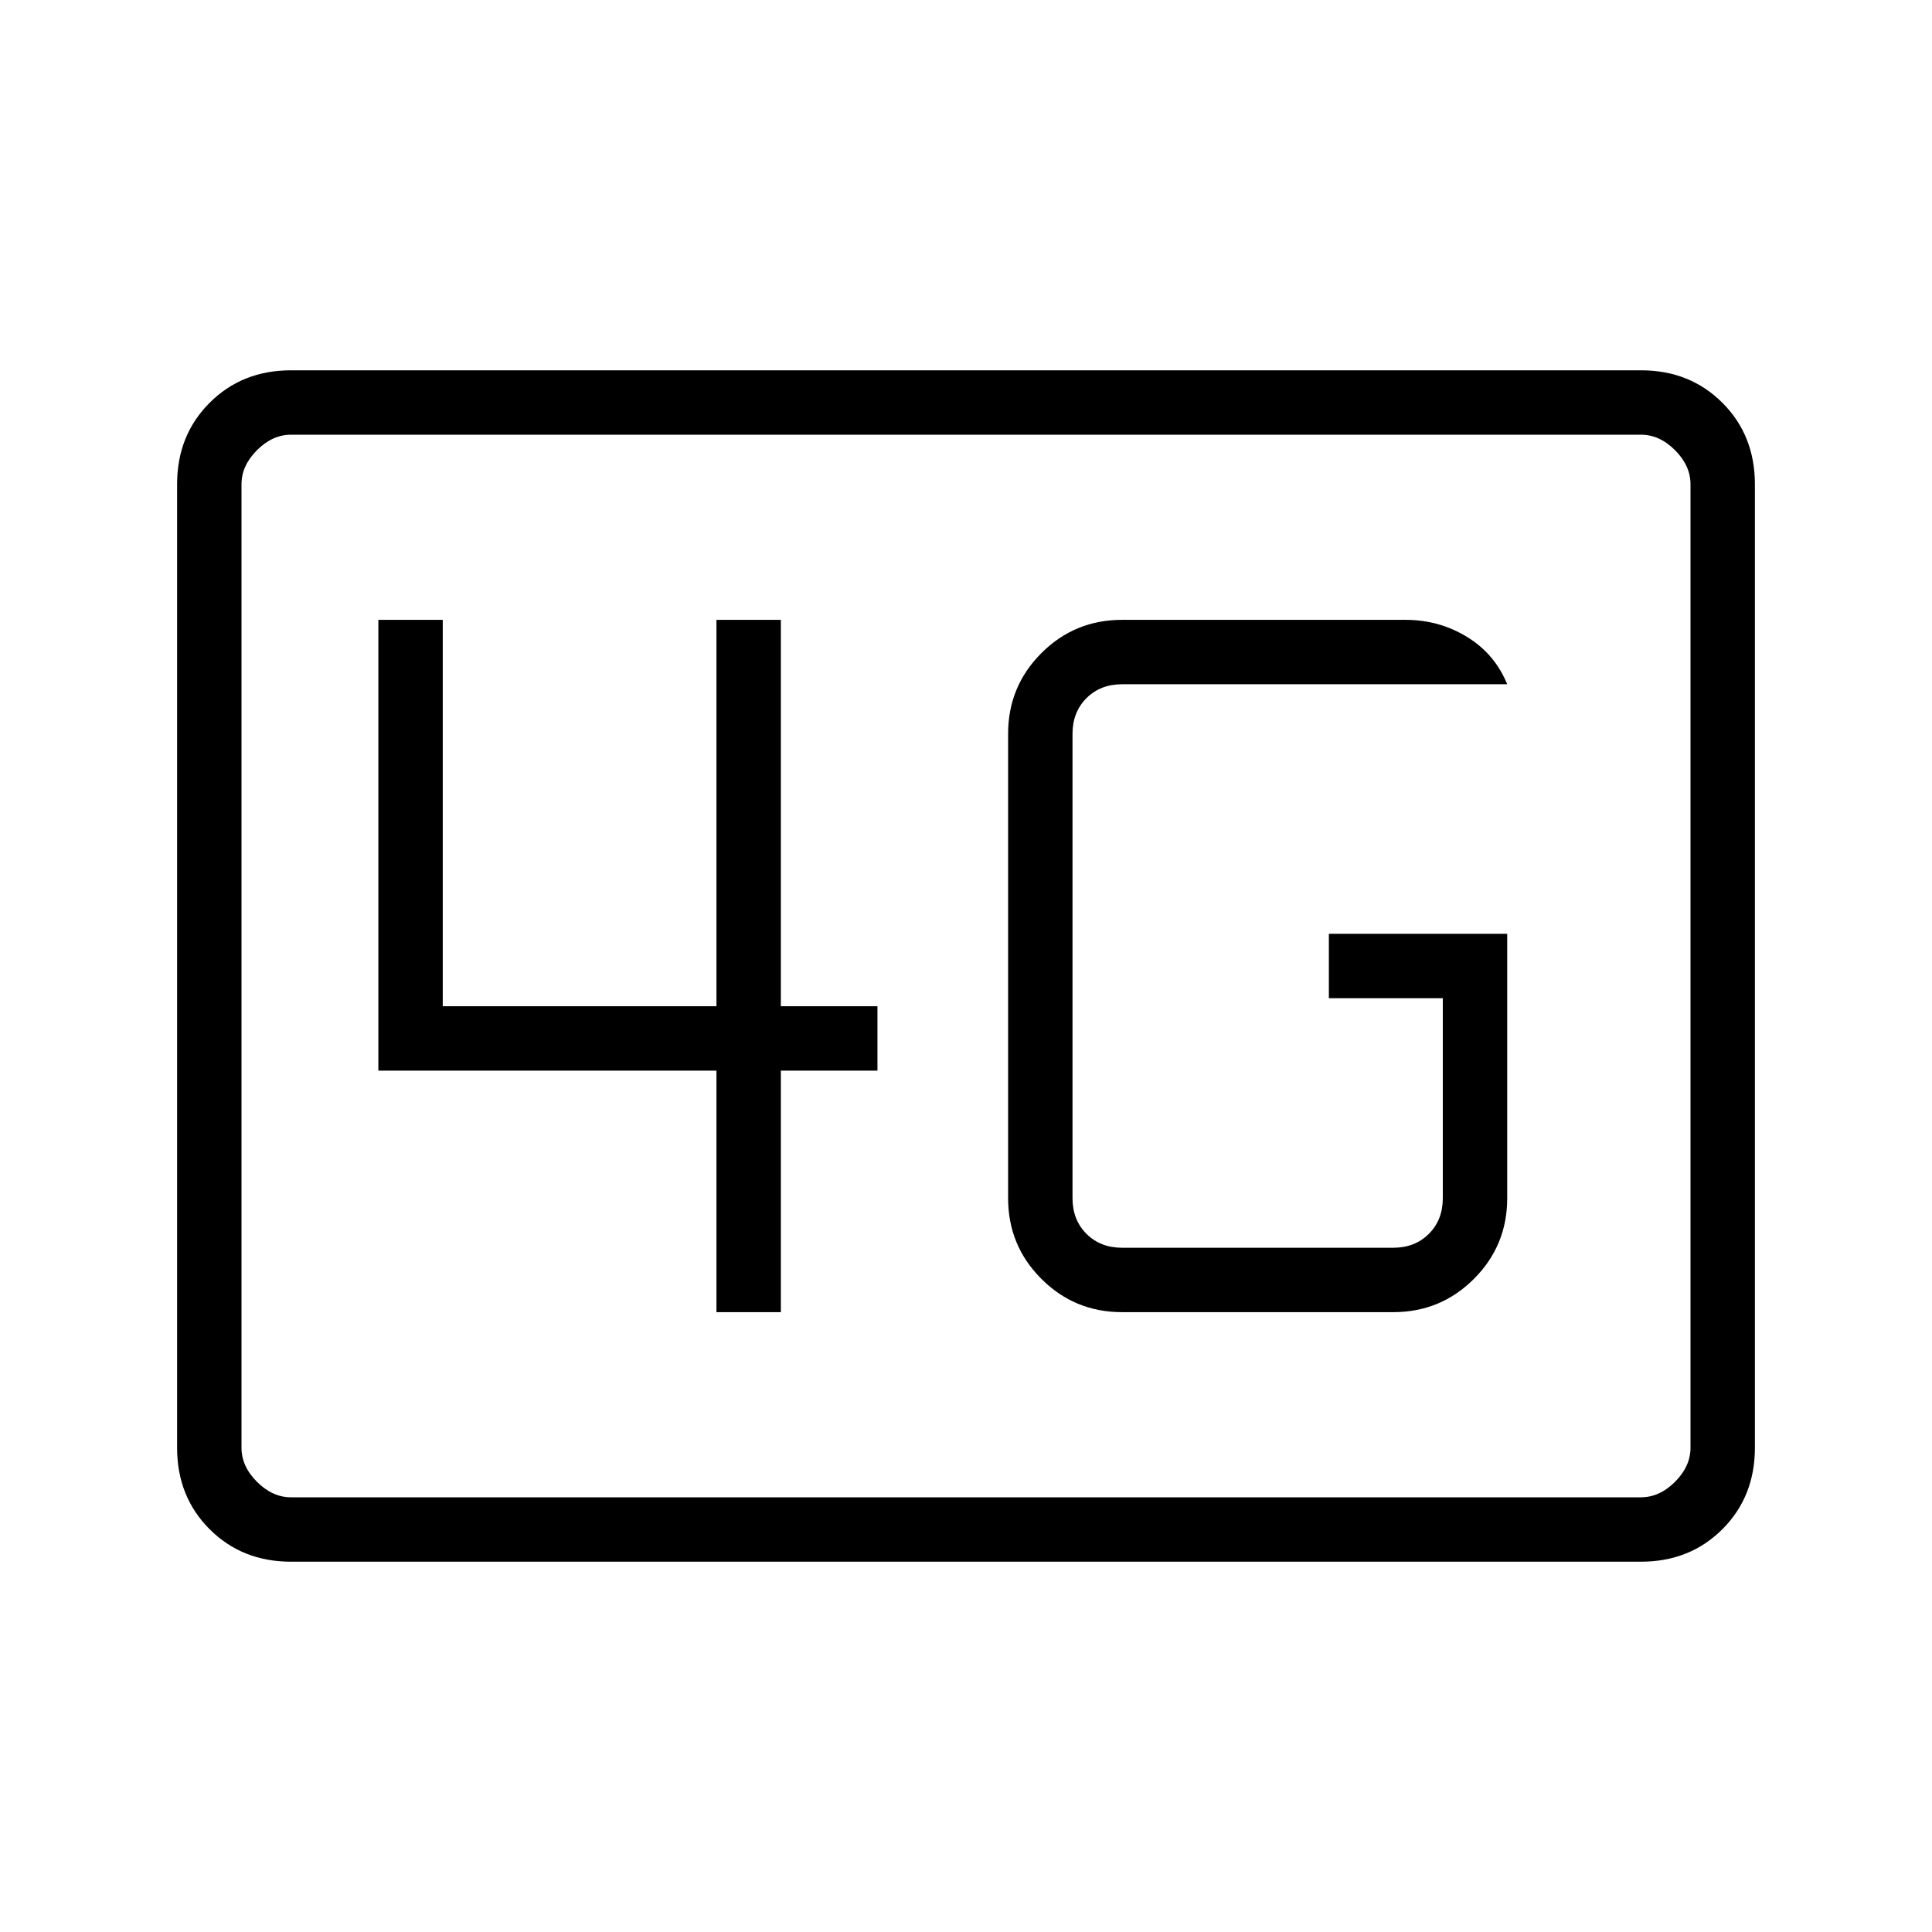 <svg xmlns="http://www.w3.org/2000/svg" height="20" viewBox="0 96 960 960" width="20"><path d="M144.615 872q-24.315 0-40.465-16.15Q88 839.7 88 815.385v-478.77q0-24.315 16.15-40.465Q120.3 280 144.615 280h670.77q24.315 0 40.465 16.15Q872 312.3 872 336.615v478.77q0 24.315-16.15 40.465Q839.7 872 815.385 872h-670.77Zm0-32h670.77q9.23 0 16.923-7.692Q840 824.615 840 815.385v-478.77q0-9.23-7.692-16.923Q824.615 312 815.385 312h-670.77q-9.23 0-16.923 7.692Q120 327.385 120 336.615v478.77q0 9.23 7.692 16.923Q135.385 840 144.615 840ZM120 840V312v528Zm628.923-280h-88.615v32h56.615v99.385q0 10.769-6.923 17.692T692.308 716H557.539q-10.77 0-17.693-6.923-6.923-6.923-6.923-17.692v-230.77q0-10.769 6.923-17.692T557.539 436h191.384q-6.153-15.085-19.996-23.542Q715.085 404 698.462 404H557.539q-23.547 0-40.081 16.535-16.535 16.534-16.535 40.08v230.77q0 23.546 16.535 40.08Q533.992 748 557.539 748h134.769q23.546 0 40.081-16.535 16.534-16.534 16.534-40.08V560ZM356 748h32V628h48v-32h-48V404h-32v192H220V404h-32v224h168v120Z"/></svg>
